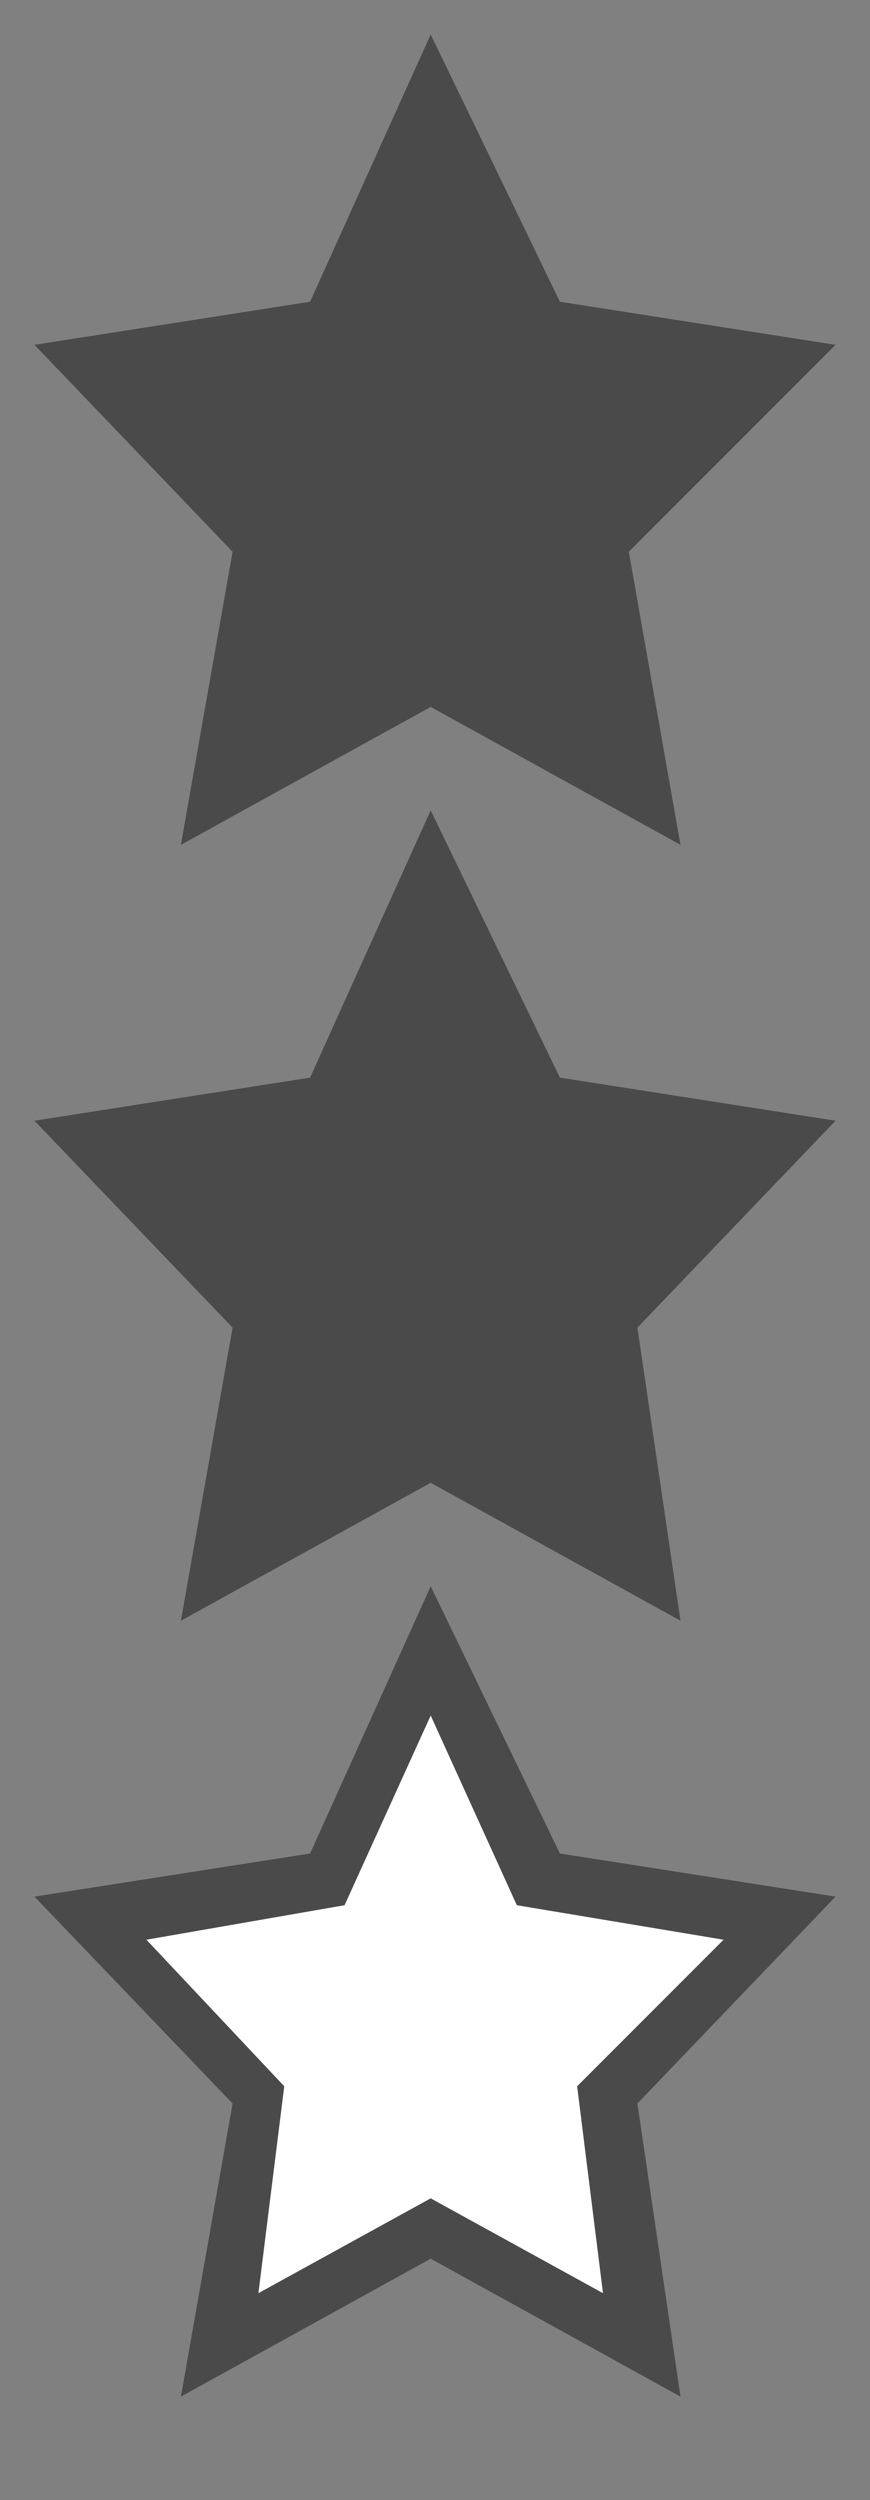 <?xml version="1.0" encoding="utf-8"?>
<!-- Generator: Adobe Illustrator 22.0.1, SVG Export Plug-In . SVG Version: 6.00 Build 0)  -->
<svg version="1.1" id="Layer_1" xmlns="http://www.w3.org/2000/svg" xmlns:xlink="http://www.w3.org/1999/xlink" x="0px" y="0px"
	 viewBox="0 0 10.1 29" style="enable-background:new 0 0 10.1 29;" xml:space="preserve">
<rect x="0" y="0" width="10.1" height="29" fill="#808080" stroke="none"/>
<style type="text/css">
	.st0{fill:#4A4A4A;}
	.st1{fill:#FFFFFF;}
</style>
<title>Group 2</title>
<desc>Created with Sketch.</desc>
<g>
	<g>
		<polygon class="st0" points="2.1,9.8 5,8.2 7.9,9.8 7.3,6.4 9.7,4 6.5,3.5 5,0.4 3.6,3.5 0.4,4 2.7,6.4 		"/>
		<polygon class="st0" points="6.5,12.5 5,9.4 3.6,12.5 0.4,13 2.7,15.4 2.1,18.8 5,17.2 7.9,18.8 7.4,15.4 9.7,13 		"/>
	</g>
	<g id="Star-Copy-5-Copy-6">
		<polygon class="st1" points="5,25.8 2.5,27.2 3,24.3 1,22.3 3.8,21.8 5,19.2 6.2,21.8 9,22.3 7,24.3 7.5,27.2 		"/>
		<path class="st0" d="M7.9,27.8L5,26.2l-2.9,1.6l0.6-3.4L0.4,22l3.2-0.5L5,18.4l1.5,3.1L9.7,22l-2.3,2.4L7.9,27.8z M5,25.5l2,1.1
			l-0.3-2.4l1.7-1.7L6,22.1l-1-2.2l-1,2.2l-2.3,0.4l1.6,1.7L3,26.6L5,25.5z"/>
	</g>
</g>
</svg>
